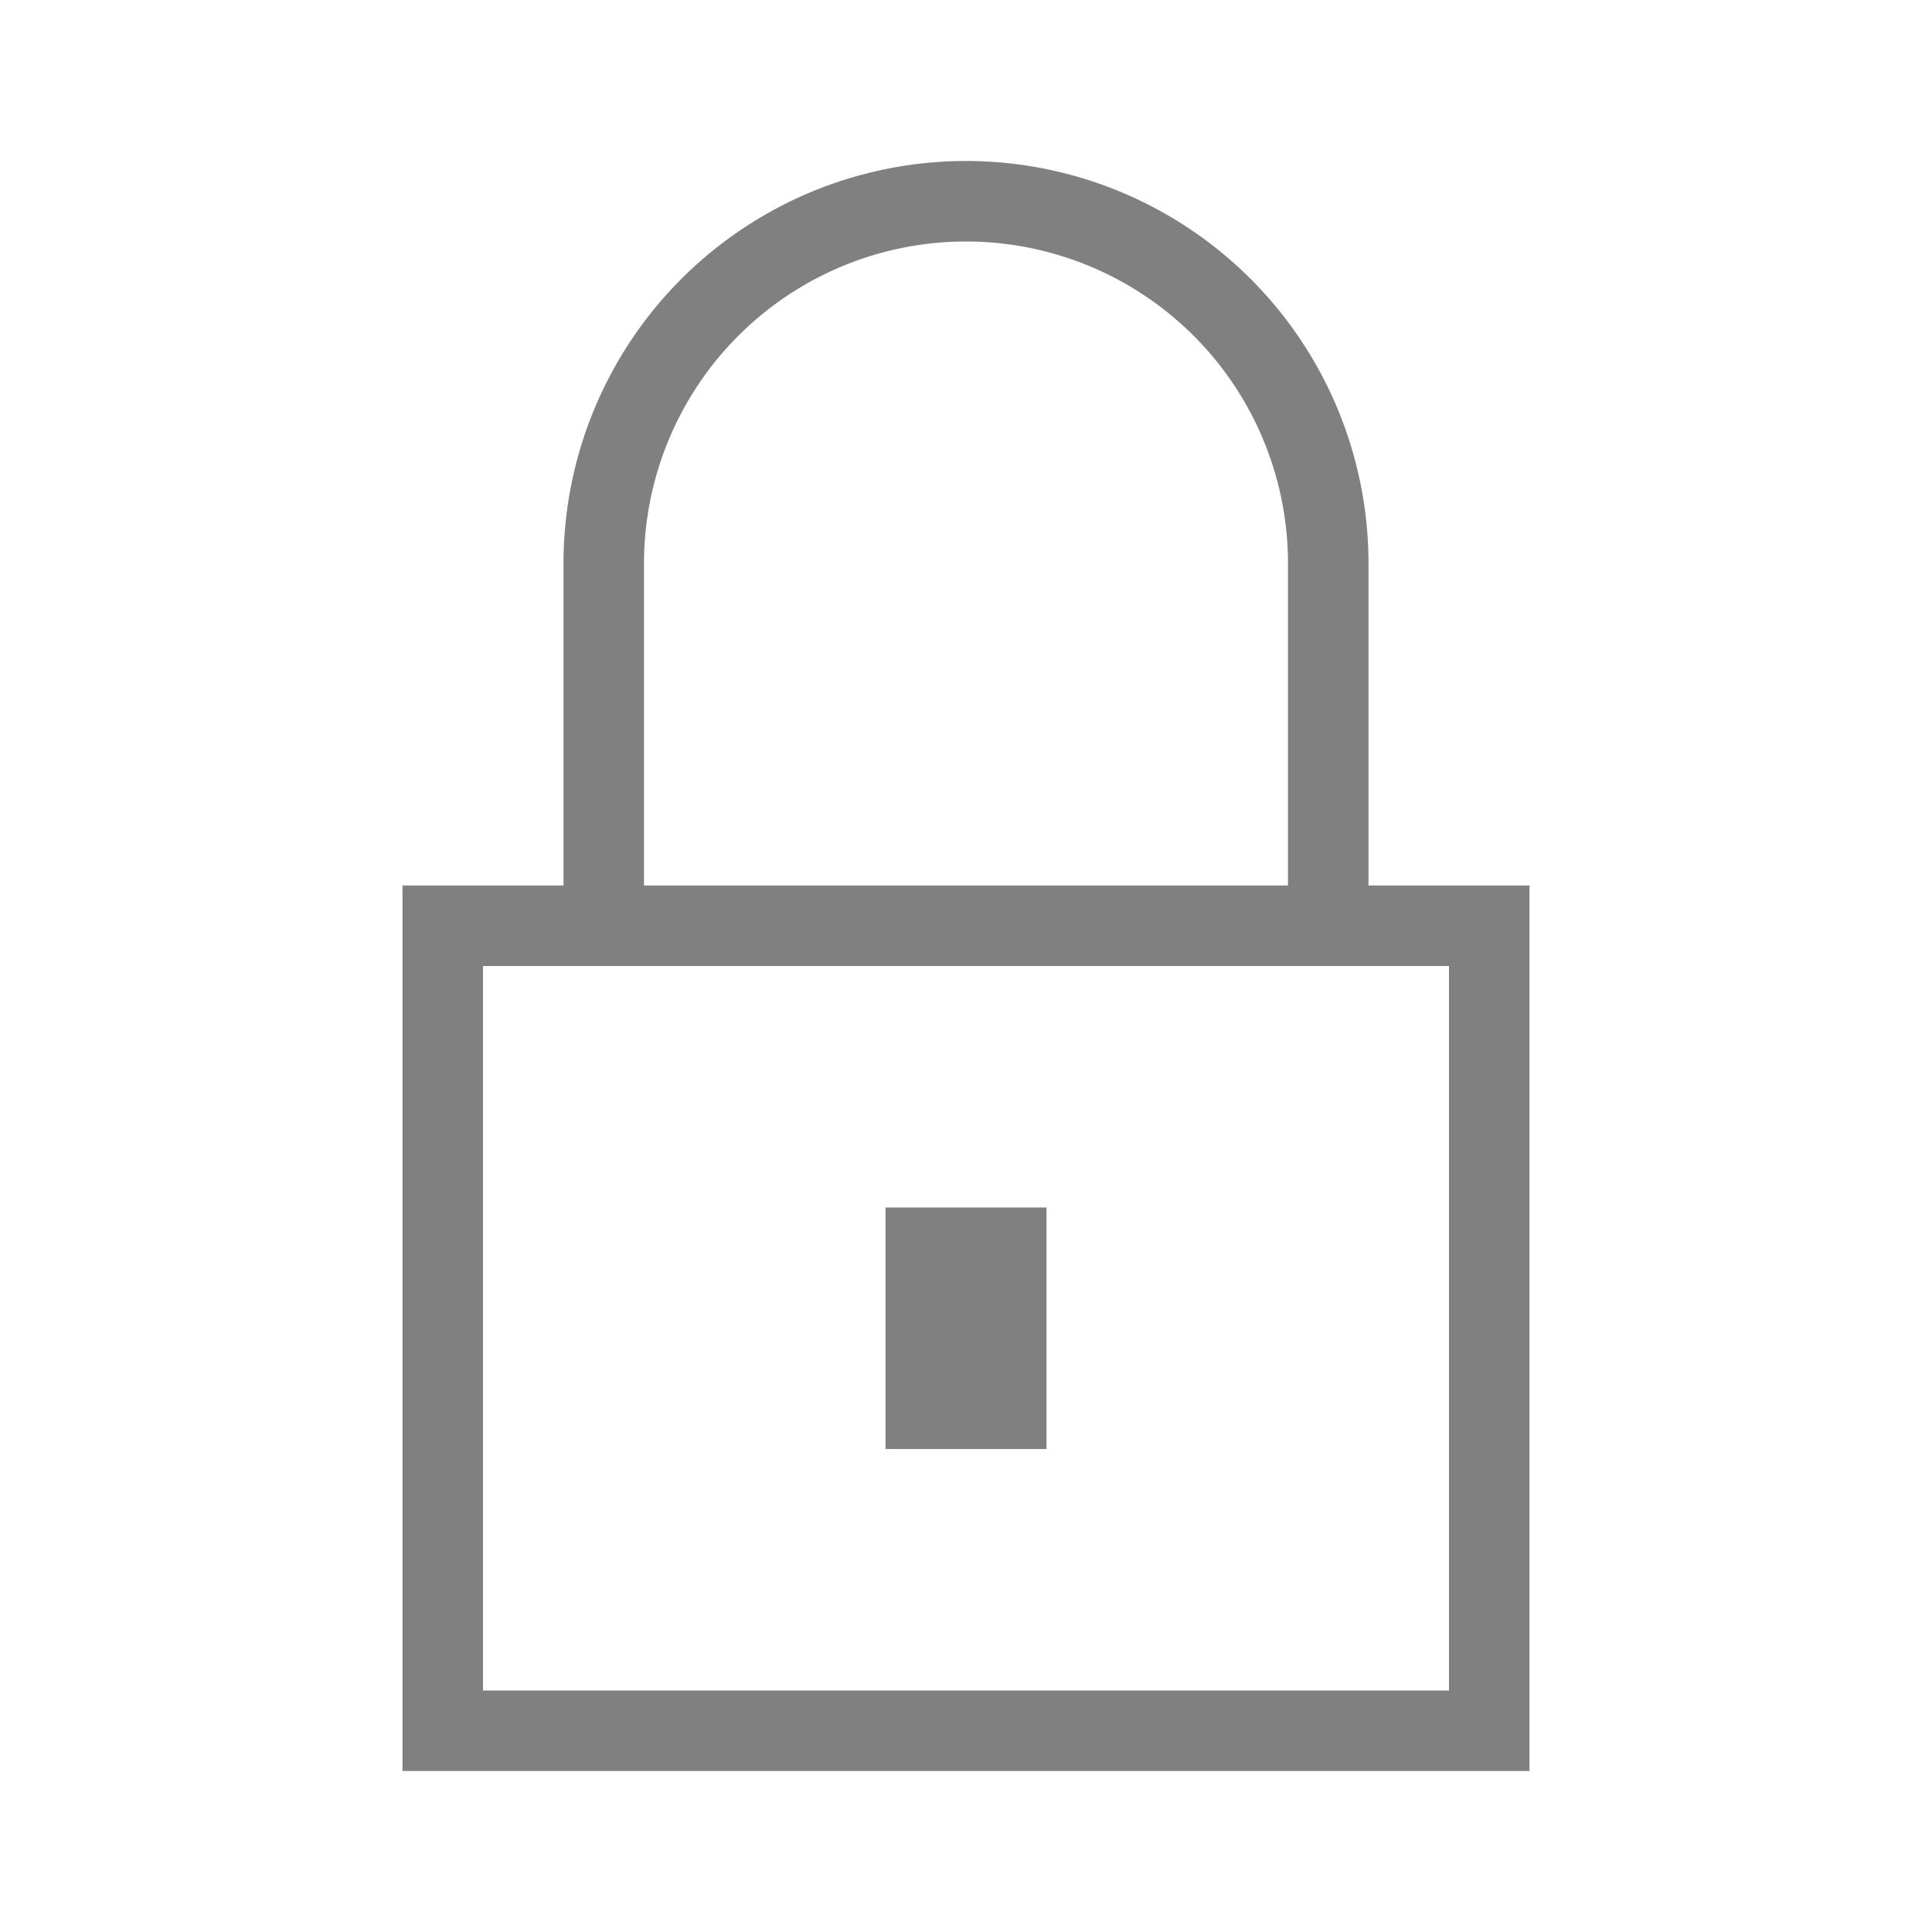 <?xml version="1.0" encoding="UTF-8" standalone="no"?>
<svg
   height="24"
   id="svg7384"
   version="1.1"
   width="24"
   sodipodi:docname="lock.svg"
   inkscape:version="1.1 (ce6663b3b7, 2021-05-25)"
   xmlns:inkscape="http://www.inkscape.org/namespaces/inkscape"
   xmlns:sodipodi="http://sodipodi.sourceforge.net/DTD/sodipodi-0.dtd"
   xmlns="http://www.w3.org/2000/svg"
   xmlns:svg="http://www.w3.org/2000/svg"
   xmlns:rdf="http://www.w3.org/1999/02/22-rdf-syntax-ns#"
   xmlns:cc="http://creativecommons.org/ns#"
   xmlns:dc="http://purl.org/dc/elements/1.1/">
  <sodipodi:namedview
     id="namedview23"
     pagecolor="#ffffff"
     bordercolor="#666666"
     borderopacity="1.0"
     inkscape:pageshadow="2"
     inkscape:pageopacity="0.0"
     inkscape:pagecheckerboard="0"
     showgrid="true"
     width="24px"
     inkscape:zoom="16"
     inkscape:cx="1.21875"
     inkscape:cy="9.59375"
     inkscape:window-width="1920"
     inkscape:window-height="1016"
     inkscape:window-x="0"
     inkscape:window-y="27"
     inkscape:window-maximized="1"
     inkscape:current-layer="svg7384">
    <inkscape:grid
       type="xygrid"
       id="grid839" />
  </sodipodi:namedview>
  <defs
     id="defs7386">
    <linearGradient
       id="linearGradient5606"
       inkscape:swatch="solid">
      <stop
         id="stop5608"
         offset="0"
         style="stop-color:#000000;stop-opacity:1;" />
    </linearGradient>
    <linearGradient
       id="linearGradient4526"
       inkscape:swatch="solid">
      <stop
         id="stop4528"
         offset="0"
         style="stop-color:#ffffff;stop-opacity:1;" />
    </linearGradient>
    <linearGradient
       id="linearGradient3600-4"
       inkscape:swatch="gradient">
      <stop
         id="stop3602-7"
         offset="0"
         style="stop-color:#f4f4f4;stop-opacity:1" />
      <stop
         id="stop3604-6"
         offset="1"
         style="stop-color:#dbdbdb;stop-opacity:1" />
    </linearGradient>
  </defs>
  <g
     id="layer9"
     label="status"
     style="display:inline;fill:#808080;fill-opacity:1"
     transform="translate(-733,187)" />
  <g
     id="layer2"
     style="display:inline;fill:#808080;fill-opacity:1"
     transform="translate(-492,-180)" />
  <g
     id="layer4"
     style="display:inline;fill:#808080;fill-opacity:1"
     transform="translate(-492,-180)" />
  <g
     id="g1812"
     style="display:inline;fill:#808080;fill-opacity:1"
     transform="translate(-492,-180)" />
  <g
     id="g6217"
     style="display:inline;fill:#808080;fill-opacity:1"
     transform="translate(-492,-180)" />
  <g
     id="layer3"
     style="display:inline;fill:#808080;fill-opacity:1"
     transform="translate(-492,-180)" />
  <g
     id="layer1"
     style="display:inline;fill:#808080;fill-opacity:1"
     transform="translate(-492,-180)" />
  <path
     id="rect903"
     style="color:#000000;fill:#808080;fill-rule:evenodd;stroke-width:2;stroke-linecap:square;-inkscape-stroke:none;fill-opacity:1"
     d="M 12 2 A 5 5 0 0 0 7 7 L 7 11 L 5 11 L 5 22 L 19 22 L 19 11 L 17 11 L 17 7 A 5 5 0 0 0 12 2 z M 12 3 A 4 4 0 0 1 16 7 L 16 11 L 8 11 L 8 7 A 4 4 0 0 1 12 3 z M 6 12 L 18 12 L 18 21 L 6 21 L 6 12 z " />
  <path
     style="color:#000000;fill:#808080;fill-rule:evenodd;stroke-width:2;stroke-linecap:square;-inkscape-stroke:none;fill-opacity:1"
     d="m 11,15 h 2 v 3 h -2 z"
     id="rect964" />
</svg>
